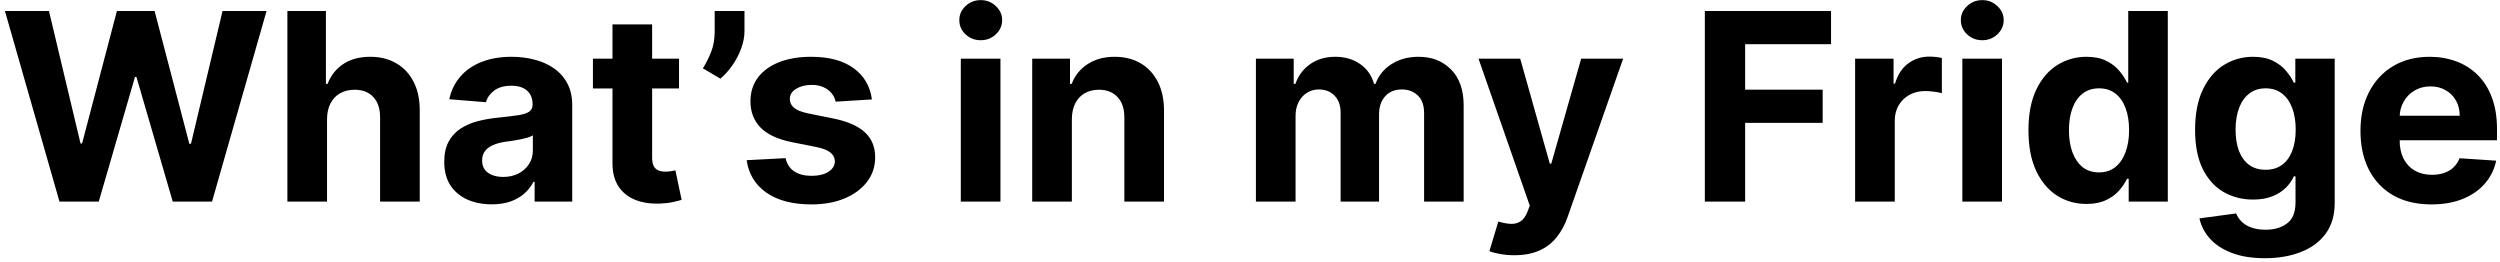 <svg width="248" height="26" viewBox="0 0 248 26" fill="none" xmlns="http://www.w3.org/2000/svg">
<path d="M5.9 20L0.489 1.091H4.857L7.987 14.229H8.143L11.597 1.091H15.336L18.78 14.257H18.946L22.076 1.091H26.443L21.033 20H17.136L13.536 7.637H13.388L9.796 20H5.9ZM32.442 11.801V20H28.509V1.091H32.331V8.32H32.498C32.818 7.483 33.335 6.828 34.049 6.354C34.763 5.874 35.658 5.634 36.736 5.634C37.721 5.634 38.579 5.849 39.312 6.28C40.05 6.705 40.623 7.317 41.029 8.117C41.441 8.911 41.645 9.862 41.638 10.97V20H37.705V11.672C37.711 10.798 37.49 10.118 37.04 9.631C36.597 9.145 35.975 8.902 35.175 8.902C34.64 8.902 34.166 9.016 33.753 9.244C33.347 9.471 33.027 9.804 32.793 10.241C32.565 10.672 32.448 11.192 32.442 11.801ZM48.778 20.268C47.873 20.268 47.066 20.111 46.359 19.797C45.651 19.477 45.091 19.006 44.678 18.384C44.272 17.756 44.069 16.975 44.069 16.039C44.069 15.251 44.214 14.589 44.503 14.054C44.792 13.518 45.186 13.088 45.685 12.761C46.183 12.435 46.749 12.189 47.383 12.023C48.024 11.857 48.695 11.74 49.396 11.672C50.221 11.586 50.886 11.506 51.391 11.432C51.895 11.352 52.262 11.235 52.489 11.081C52.717 10.927 52.831 10.699 52.831 10.398V10.342C52.831 9.758 52.646 9.305 52.277 8.985C51.914 8.665 51.397 8.505 50.726 8.505C50.018 8.505 49.455 8.662 49.036 8.976C48.618 9.284 48.341 9.671 48.205 10.139L44.568 9.844C44.752 8.982 45.115 8.237 45.657 7.609C46.199 6.975 46.897 6.489 47.753 6.151C48.615 5.806 49.612 5.634 50.744 5.634C51.532 5.634 52.286 5.726 53.006 5.911C53.733 6.095 54.376 6.381 54.936 6.769C55.502 7.157 55.949 7.656 56.275 8.265C56.601 8.868 56.764 9.591 56.764 10.435V20H53.034V18.033H52.923C52.696 18.477 52.391 18.867 52.009 19.206C51.628 19.538 51.169 19.8 50.633 19.991C50.098 20.175 49.479 20.268 48.778 20.268ZM49.904 17.553C50.483 17.553 50.994 17.439 51.437 17.212C51.88 16.978 52.228 16.664 52.48 16.27C52.733 15.876 52.859 15.43 52.859 14.931V13.426C52.736 13.506 52.566 13.58 52.351 13.648C52.142 13.709 51.905 13.768 51.64 13.823C51.375 13.872 51.111 13.919 50.846 13.962C50.581 13.999 50.341 14.032 50.126 14.063C49.664 14.131 49.261 14.239 48.916 14.386C48.572 14.534 48.304 14.734 48.113 14.986C47.922 15.233 47.827 15.54 47.827 15.91C47.827 16.445 48.021 16.855 48.408 17.138C48.802 17.415 49.301 17.553 49.904 17.553ZM67.359 5.818V8.773H58.819V5.818H67.359ZM60.758 2.42H64.691V15.642C64.691 16.005 64.746 16.288 64.857 16.491C64.968 16.688 65.122 16.827 65.319 16.907C65.522 16.987 65.756 17.027 66.02 17.027C66.205 17.027 66.39 17.012 66.574 16.981C66.759 16.944 66.9 16.916 66.999 16.898L67.618 19.825C67.421 19.886 67.144 19.957 66.787 20.037C66.43 20.123 65.996 20.175 65.485 20.194C64.537 20.231 63.706 20.105 62.992 19.815C62.284 19.526 61.733 19.077 61.339 18.467C60.945 17.858 60.751 17.088 60.758 16.159V2.42ZM73.852 1.091V3.085C73.852 3.652 73.741 4.23 73.52 4.821C73.304 5.406 73.015 5.96 72.652 6.483C72.289 7 71.892 7.44 71.461 7.803L69.725 6.778C70.033 6.292 70.304 5.754 70.537 5.163C70.778 4.572 70.897 3.885 70.897 3.104V1.091H73.852ZM86.494 9.862L82.894 10.084C82.832 9.776 82.7 9.499 82.496 9.253C82.293 9 82.026 8.8 81.693 8.653C81.367 8.499 80.976 8.422 80.521 8.422C79.911 8.422 79.397 8.551 78.979 8.81C78.56 9.062 78.351 9.401 78.351 9.825C78.351 10.164 78.486 10.45 78.757 10.684C79.028 10.918 79.493 11.106 80.151 11.247L82.718 11.764C84.097 12.047 85.125 12.503 85.802 13.131C86.479 13.758 86.817 14.583 86.817 15.605C86.817 16.535 86.544 17.35 85.996 18.052C85.454 18.754 84.709 19.301 83.761 19.695C82.82 20.083 81.733 20.277 80.502 20.277C78.625 20.277 77.129 19.886 76.015 19.104C74.907 18.317 74.258 17.245 74.067 15.891L77.935 15.688C78.052 16.261 78.335 16.698 78.785 16.999C79.234 17.295 79.81 17.442 80.511 17.442C81.201 17.442 81.755 17.31 82.173 17.046C82.598 16.775 82.813 16.427 82.82 16.002C82.813 15.645 82.663 15.353 82.367 15.125C82.072 14.891 81.616 14.713 81.001 14.589L78.545 14.1C77.16 13.823 76.129 13.343 75.452 12.66C74.781 11.977 74.445 11.106 74.445 10.047C74.445 9.136 74.692 8.351 75.184 7.692C75.683 7.034 76.381 6.526 77.28 6.169C78.185 5.812 79.243 5.634 80.456 5.634C82.247 5.634 83.657 6.012 84.685 6.769C85.719 7.526 86.322 8.557 86.494 9.862ZM95.312 20V5.818H99.245V20H95.312ZM97.288 3.99C96.703 3.99 96.201 3.796 95.783 3.408C95.37 3.014 95.164 2.544 95.164 1.996C95.164 1.454 95.37 0.989 95.783 0.602C96.201 0.208 96.703 0.011 97.288 0.011C97.872 0.011 98.371 0.208 98.783 0.602C99.202 0.989 99.411 1.454 99.411 1.996C99.411 2.544 99.202 3.014 98.783 3.408C98.371 3.796 97.872 3.99 97.288 3.99ZM106.329 11.801V20H102.396V5.818H106.144V8.32H106.311C106.624 7.495 107.151 6.843 107.889 6.363C108.628 5.877 109.524 5.634 110.576 5.634C111.561 5.634 112.42 5.849 113.152 6.28C113.885 6.711 114.454 7.326 114.86 8.126C115.267 8.92 115.47 9.868 115.47 10.97V20H111.536V11.672C111.543 10.804 111.321 10.127 110.872 9.641C110.422 9.148 109.804 8.902 109.016 8.902C108.486 8.902 108.019 9.016 107.612 9.244C107.212 9.471 106.898 9.804 106.671 10.241C106.449 10.672 106.335 11.192 106.329 11.801ZM124.587 20V5.818H128.336V8.32H128.502C128.797 7.489 129.29 6.834 129.979 6.354C130.669 5.874 131.493 5.634 132.454 5.634C133.426 5.634 134.254 5.877 134.937 6.363C135.621 6.843 136.076 7.495 136.304 8.32H136.452C136.741 7.508 137.264 6.858 138.021 6.372C138.784 5.88 139.686 5.634 140.726 5.634C142.05 5.634 143.124 6.055 143.949 6.898C144.78 7.736 145.195 8.924 145.195 10.462V20H141.271V11.238C141.271 10.45 141.062 9.859 140.643 9.465C140.225 9.071 139.702 8.874 139.074 8.874C138.36 8.874 137.803 9.102 137.403 9.558C137.002 10.007 136.802 10.601 136.802 11.339V20H132.989V11.155C132.989 10.459 132.789 9.905 132.389 9.493C131.995 9.08 131.475 8.874 130.829 8.874C130.392 8.874 129.998 8.985 129.647 9.207C129.302 9.422 129.028 9.727 128.825 10.121C128.622 10.508 128.52 10.964 128.52 11.487V20H124.587ZM150.222 25.318C149.724 25.318 149.256 25.278 148.819 25.198C148.388 25.124 148.031 25.029 147.748 24.912L148.634 21.976C149.096 22.117 149.512 22.194 149.881 22.207C150.256 22.219 150.579 22.133 150.85 21.948C151.127 21.764 151.352 21.45 151.524 21.006L151.755 20.406L146.668 5.818H150.804L153.74 16.233H153.888L156.852 5.818H161.016L155.504 21.533C155.239 22.296 154.879 22.961 154.423 23.527C153.974 24.099 153.405 24.54 152.715 24.847C152.026 25.161 151.195 25.318 150.222 25.318ZM169.12 20V1.091H181.64V4.387H173.118V8.893H180.809V12.189H173.118V20H169.12ZM184.027 20V5.818H187.84V8.293H187.988C188.246 7.412 188.68 6.748 189.289 6.298C189.899 5.843 190.6 5.615 191.395 5.615C191.592 5.615 191.804 5.627 192.032 5.652C192.259 5.677 192.459 5.71 192.632 5.754V9.244C192.447 9.188 192.192 9.139 191.865 9.096C191.539 9.053 191.241 9.031 190.97 9.031C190.391 9.031 189.874 9.157 189.419 9.41C188.969 9.656 188.612 10.001 188.348 10.444C188.089 10.887 187.96 11.398 187.96 11.977V20H184.027ZM194.665 20V5.818H198.599V20H194.665ZM196.641 3.99C196.056 3.99 195.555 3.796 195.136 3.408C194.724 3.014 194.518 2.544 194.518 1.996C194.518 1.454 194.724 0.989 195.136 0.602C195.555 0.208 196.056 0.011 196.641 0.011C197.226 0.011 197.724 0.208 198.137 0.602C198.555 0.989 198.765 1.454 198.765 1.996C198.765 2.544 198.555 3.014 198.137 3.408C197.724 3.796 197.226 3.99 196.641 3.99ZM206.975 20.231C205.898 20.231 204.922 19.954 204.048 19.4C203.18 18.84 202.491 18.018 201.98 16.935C201.475 15.845 201.223 14.509 201.223 12.928C201.223 11.303 201.485 9.951 202.008 8.874C202.531 7.791 203.227 6.982 204.094 6.446C204.969 5.904 205.926 5.634 206.966 5.634C207.76 5.634 208.422 5.769 208.951 6.04C209.487 6.304 209.917 6.637 210.244 7.037C210.576 7.431 210.828 7.819 211.001 8.2H211.121V1.091H215.045V20H211.167V17.729H211.001C210.816 18.123 210.554 18.514 210.216 18.901C209.884 19.283 209.45 19.6 208.914 19.852C208.385 20.105 207.738 20.231 206.975 20.231ZM208.222 17.101C208.856 17.101 209.391 16.928 209.828 16.584C210.271 16.233 210.61 15.744 210.844 15.116C211.084 14.488 211.204 13.752 211.204 12.909C211.204 12.066 211.087 11.333 210.853 10.712C210.619 10.09 210.281 9.61 209.837 9.271C209.394 8.933 208.856 8.763 208.222 8.763C207.575 8.763 207.031 8.939 206.587 9.29C206.144 9.641 205.809 10.127 205.581 10.749C205.353 11.37 205.239 12.09 205.239 12.909C205.239 13.734 205.353 14.463 205.581 15.097C205.815 15.725 206.15 16.218 206.587 16.575C207.031 16.925 207.575 17.101 208.222 17.101ZM224.668 25.614C223.394 25.614 222.301 25.438 221.39 25.087C220.485 24.743 219.765 24.272 219.23 23.675C218.694 23.078 218.346 22.407 218.186 21.662L221.824 21.173C221.935 21.456 222.11 21.72 222.35 21.967C222.59 22.213 222.907 22.41 223.301 22.558C223.701 22.711 224.188 22.788 224.76 22.788C225.616 22.788 226.32 22.579 226.874 22.16C227.435 21.748 227.715 21.056 227.715 20.083V17.489H227.548C227.376 17.883 227.118 18.255 226.773 18.606C226.428 18.957 225.985 19.243 225.443 19.465C224.902 19.686 224.255 19.797 223.504 19.797C222.44 19.797 221.47 19.551 220.596 19.058C219.728 18.56 219.036 17.799 218.519 16.778C218.008 15.75 217.752 14.451 217.752 12.881C217.752 11.275 218.014 9.933 218.537 8.856C219.06 7.779 219.756 6.972 220.624 6.437C221.498 5.901 222.455 5.634 223.495 5.634C224.289 5.634 224.954 5.769 225.49 6.04C226.025 6.304 226.456 6.637 226.782 7.037C227.115 7.431 227.37 7.819 227.548 8.2H227.696V5.818H231.602V20.139C231.602 21.345 231.306 22.354 230.715 23.167C230.124 23.979 229.306 24.589 228.259 24.995C227.219 25.407 226.022 25.614 224.668 25.614ZM224.751 16.842C225.385 16.842 225.92 16.685 226.357 16.371C226.801 16.051 227.139 15.596 227.373 15.005C227.613 14.408 227.733 13.694 227.733 12.863C227.733 12.032 227.616 11.312 227.382 10.702C227.148 10.087 226.81 9.61 226.367 9.271C225.923 8.933 225.385 8.763 224.751 8.763C224.105 8.763 223.56 8.939 223.117 9.29C222.673 9.634 222.338 10.115 222.11 10.73C221.883 11.346 221.769 12.057 221.769 12.863C221.769 13.682 221.883 14.389 222.11 14.986C222.344 15.577 222.68 16.036 223.117 16.362C223.56 16.682 224.105 16.842 224.751 16.842ZM241.195 20.277C239.736 20.277 238.48 19.982 237.428 19.391C236.381 18.794 235.575 17.95 235.009 16.861C234.442 15.765 234.159 14.47 234.159 12.974C234.159 11.515 234.442 10.235 235.009 9.133C235.575 8.031 236.372 7.172 237.4 6.557C238.434 5.941 239.647 5.634 241.038 5.634C241.973 5.634 242.844 5.784 243.651 6.086C244.463 6.381 245.171 6.828 245.774 7.425C246.384 8.022 246.858 8.773 247.196 9.678C247.535 10.576 247.704 11.629 247.704 12.835V13.915H235.729V11.478H244.002C244.002 10.912 243.878 10.41 243.632 9.973C243.386 9.536 243.044 9.194 242.607 8.948C242.177 8.696 241.675 8.57 241.102 8.57C240.505 8.57 239.976 8.708 239.514 8.985C239.059 9.256 238.702 9.622 238.443 10.084C238.185 10.539 238.052 11.047 238.046 11.607V13.925C238.046 14.626 238.176 15.233 238.434 15.744C238.699 16.255 239.071 16.648 239.551 16.925C240.031 17.202 240.601 17.341 241.259 17.341C241.696 17.341 242.097 17.279 242.46 17.156C242.823 17.033 243.134 16.849 243.392 16.602C243.651 16.356 243.848 16.055 243.983 15.697L247.621 15.938C247.436 16.812 247.058 17.575 246.485 18.227C245.919 18.874 245.186 19.378 244.288 19.741C243.395 20.099 242.364 20.277 241.195 20.277Z" fill="black"/>
</svg>
